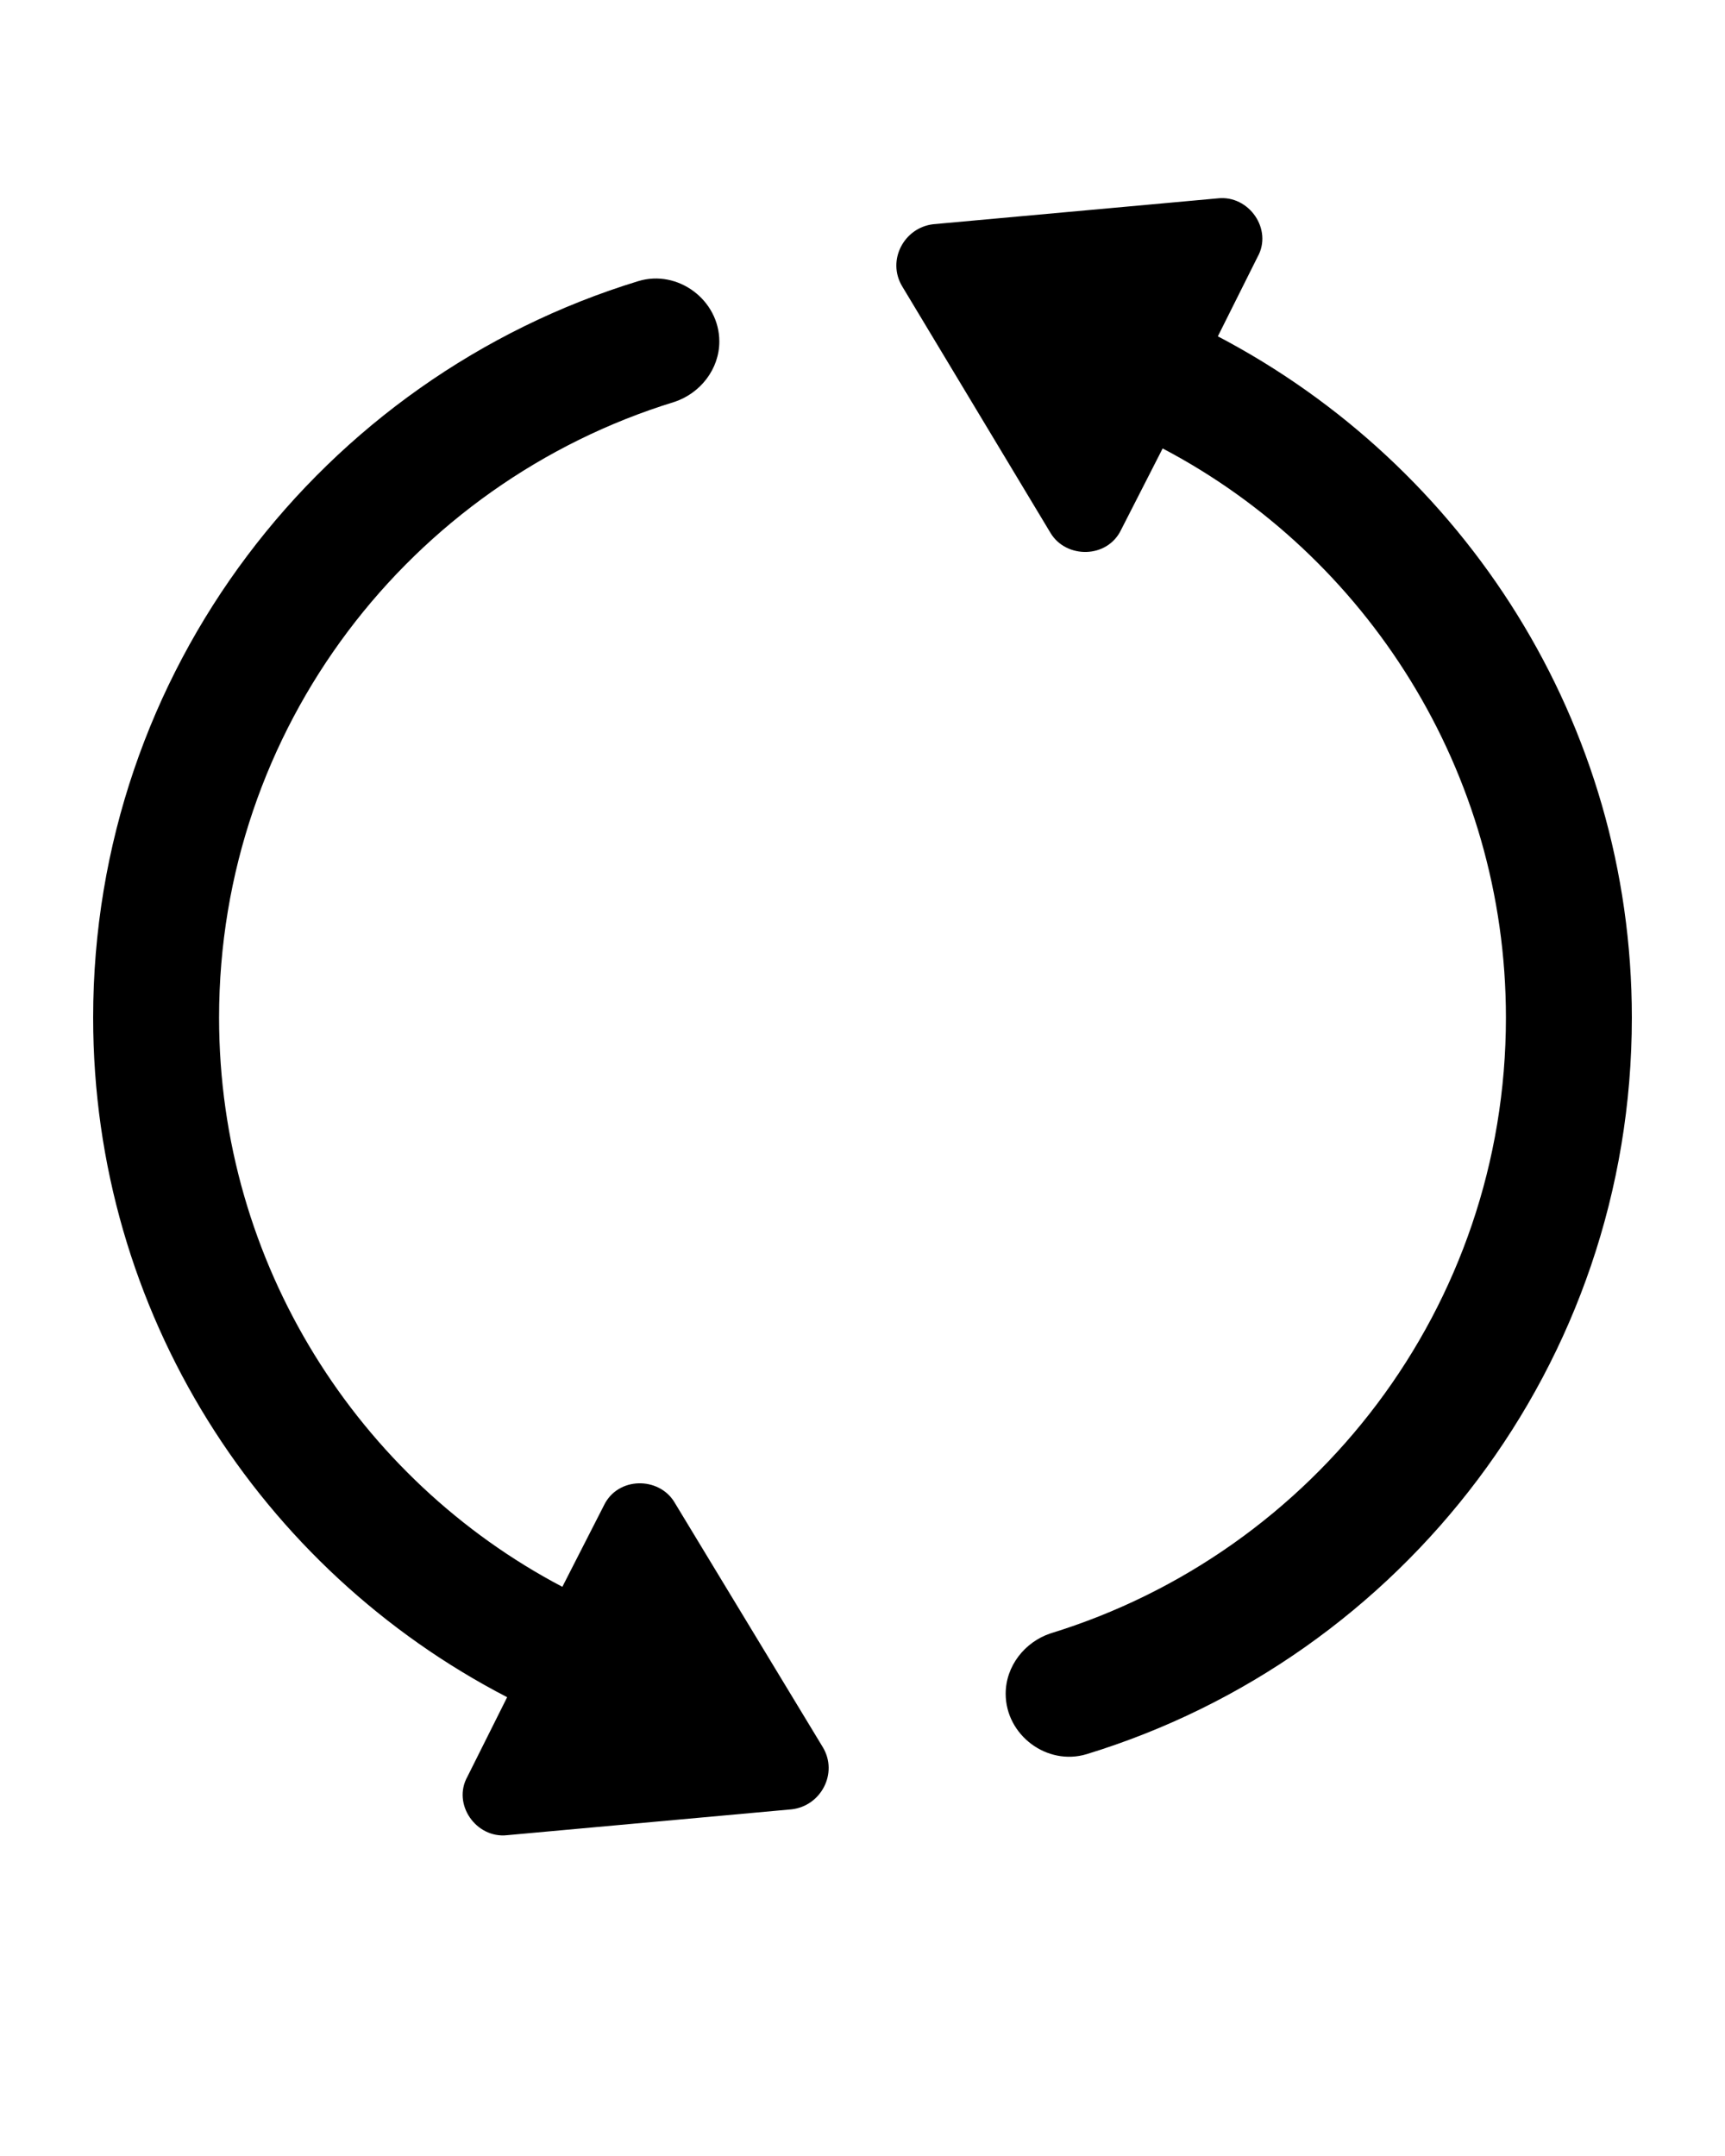<?xml version="1.0" encoding="utf-8"?>
<!-- Generator: Adobe Illustrator 26.0.1, SVG Export Plug-In . SVG Version: 6.00 Build 0)  -->
<svg version="1.1" xmlns="http://www.w3.org/2000/svg" xmlns:xlink="http://www.w3.org/1999/xlink" x="0px" y="0px"
	 viewBox="0 0 100 125" style="enable-background:new 0 0 100 125;" xml:space="preserve">
<g id="Layer_2">
</g>
<g id="Layer_1">
	<g>
		<path d="M54.1,13l16.5-1.5c1.8-0.2,3.2,1.8,2.3,3.4l-2.3,4.6c14.3,7.5,24,22.4,24,39.5c0,20.1-13.3,37.1-31.6,42.7
			c-2.3,0.7-4.7-1.1-4.7-3.5c0-1.6,1.1-3,2.6-3.5C76.2,90,87.3,75.8,87.3,59c0-14.3-8.1-26.8-19.9-33L65,30.7
			c-0.8,1.7-3.2,1.7-4.1,0.2l-8.6-14.3C51.4,15.1,52.4,13.2,54.1,13z"/>
		<path d="M5.4,59c0-20.1,13.3-37.1,31.6-42.7c2.3-0.7,4.7,1.1,4.7,3.5c0,1.6-1.1,3-2.6,3.5C23.8,28,12.7,42.2,12.7,59
			c0,14.3,8.1,26.8,19.9,33l2.4-4.7c0.8-1.7,3.2-1.7,4.1-0.2l8.6,14.2c0.9,1.5-0.1,3.4-1.8,3.6l-16.5,1.5c-1.8,0.2-3.2-1.8-2.3-3.4
			l2.3-4.6C15.1,91,5.4,76.1,5.4,59z"/>
	</g>
</g>
</svg>
